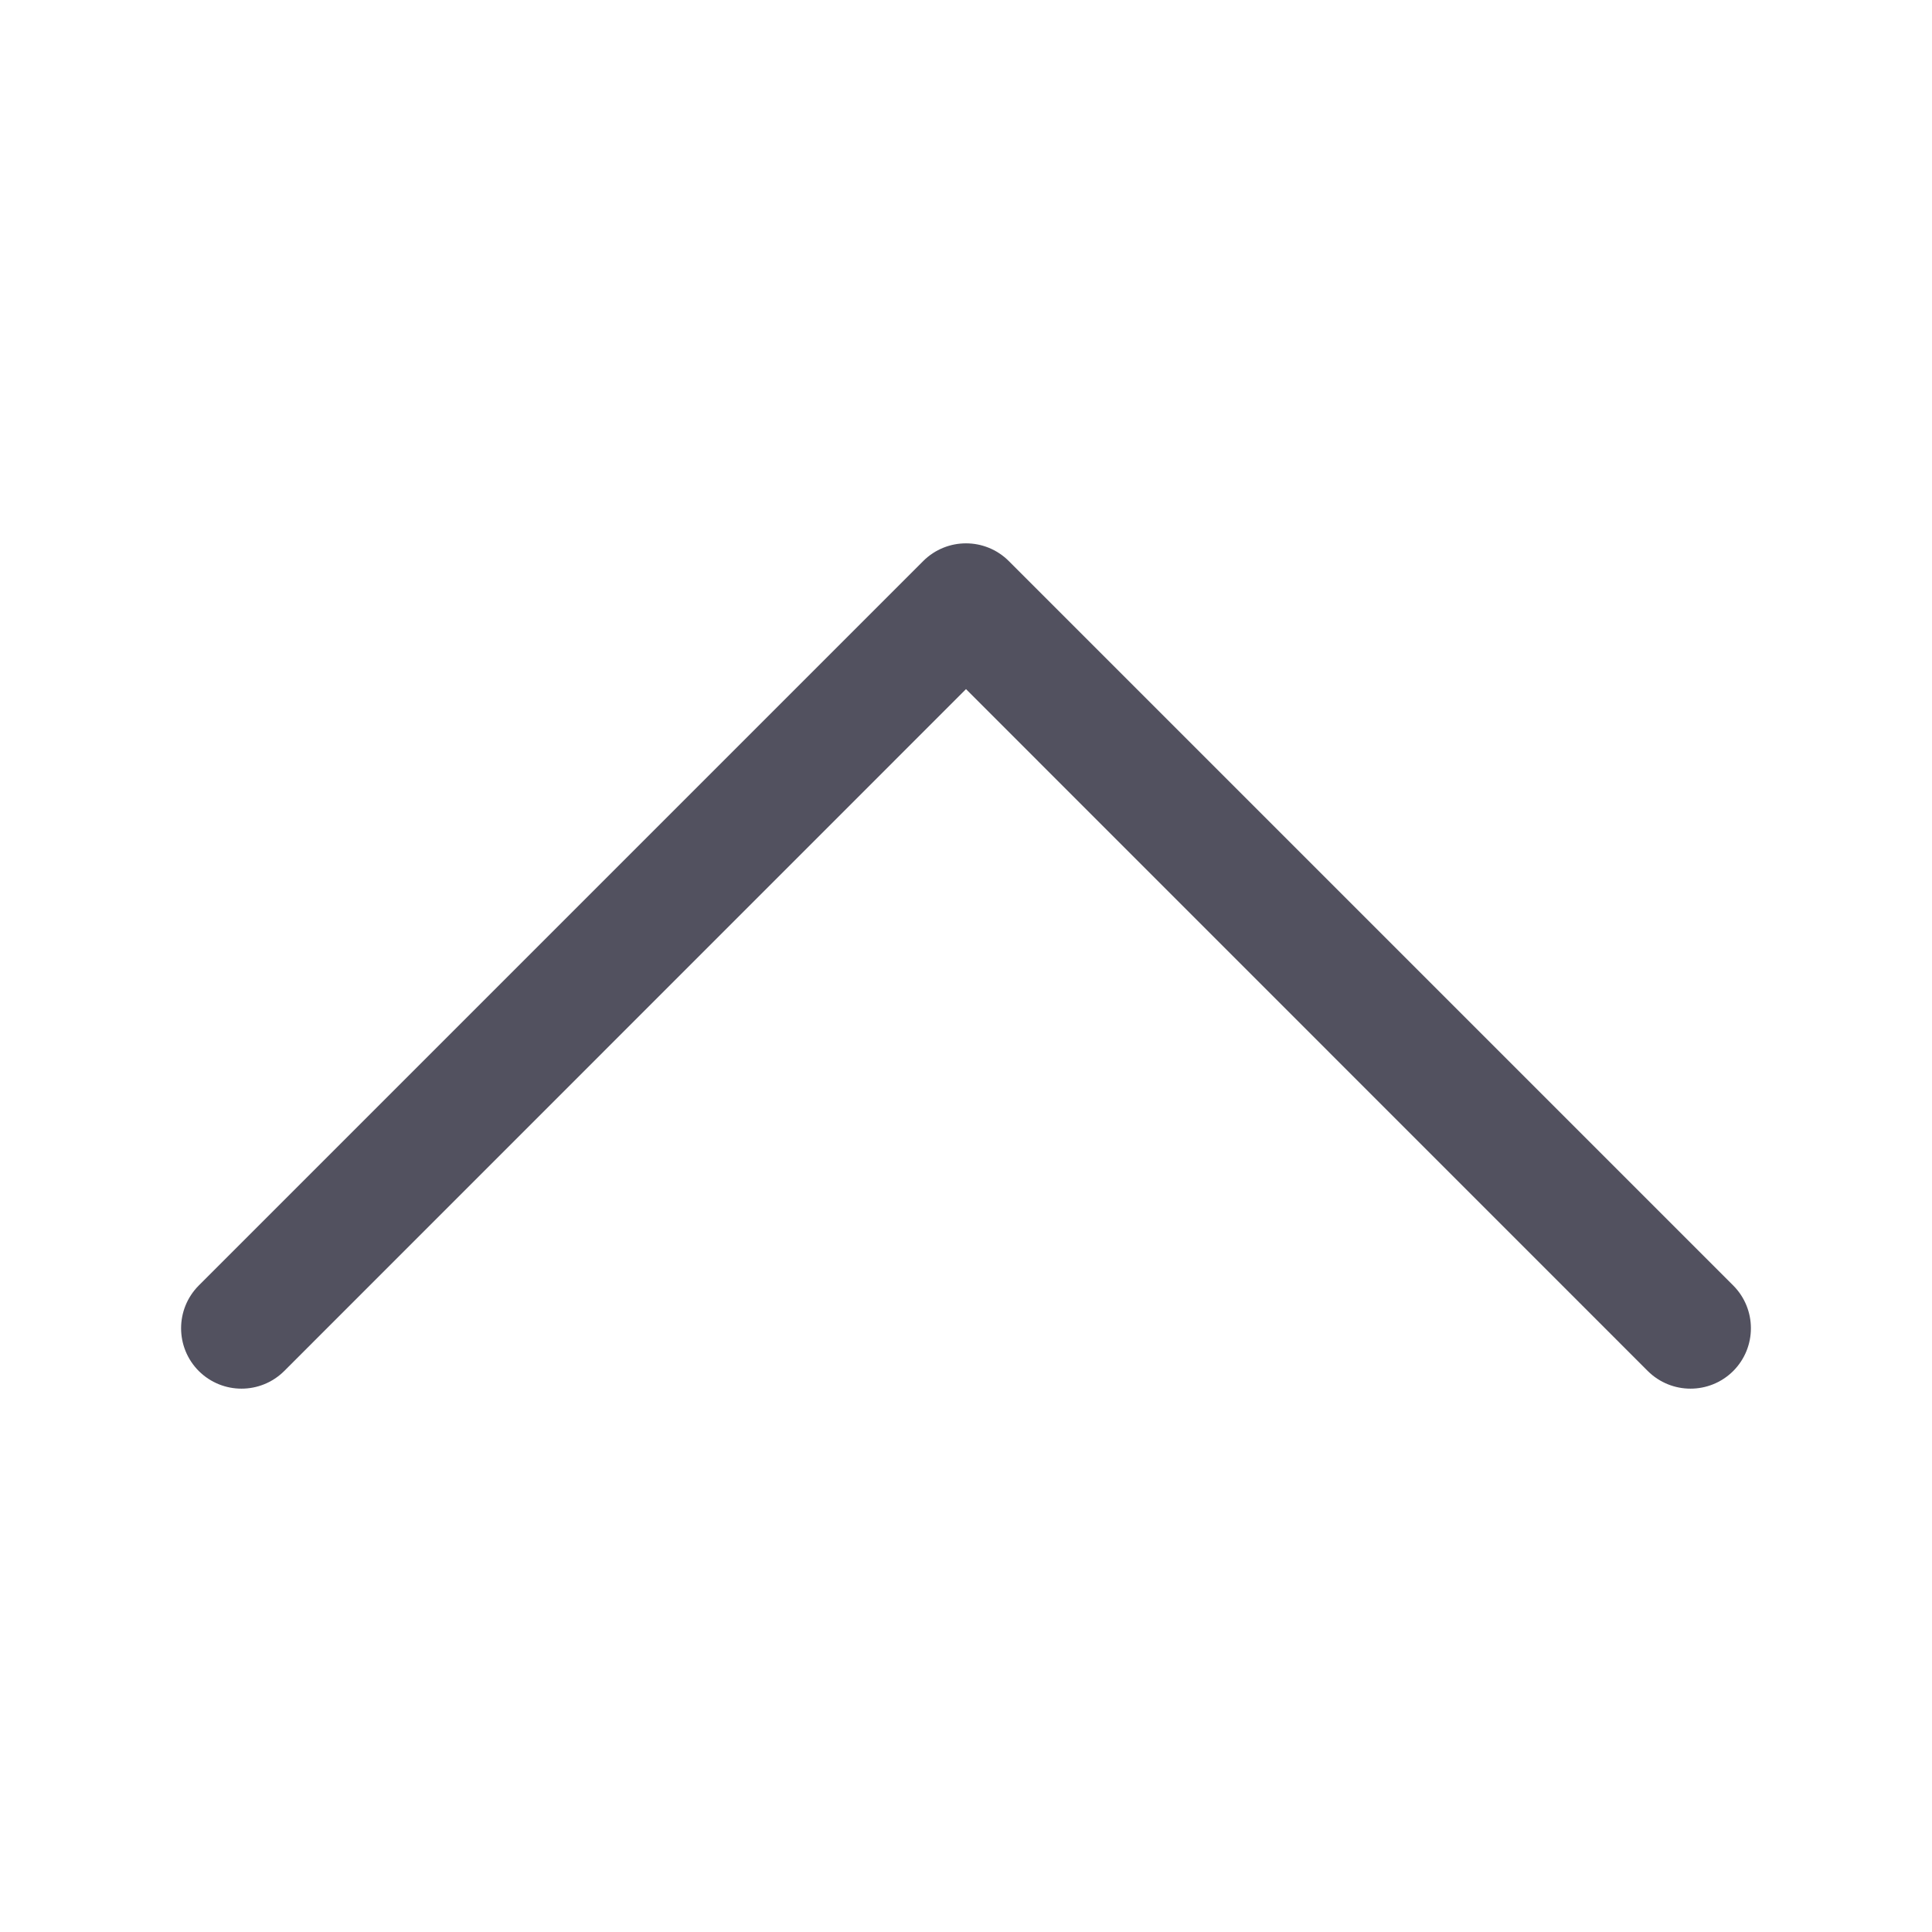 <svg width="16" height="16" viewBox="0 0 16 16" fill="none" xmlns="http://www.w3.org/2000/svg">
<path fill-rule="evenodd" clip-rule="evenodd" d="M14.354 11.354C14.549 11.158 14.549 10.842 14.354 10.646L8.354 4.646C8.158 4.451 7.842 4.451 7.646 4.646L1.646 10.646C1.451 10.842 1.451 11.158 1.646 11.354C1.842 11.549 2.158 11.549 2.354 11.354L8 5.707L13.646 11.354C13.842 11.549 14.158 11.549 14.354 11.354Z" fill="#52515F"/>
</svg>
